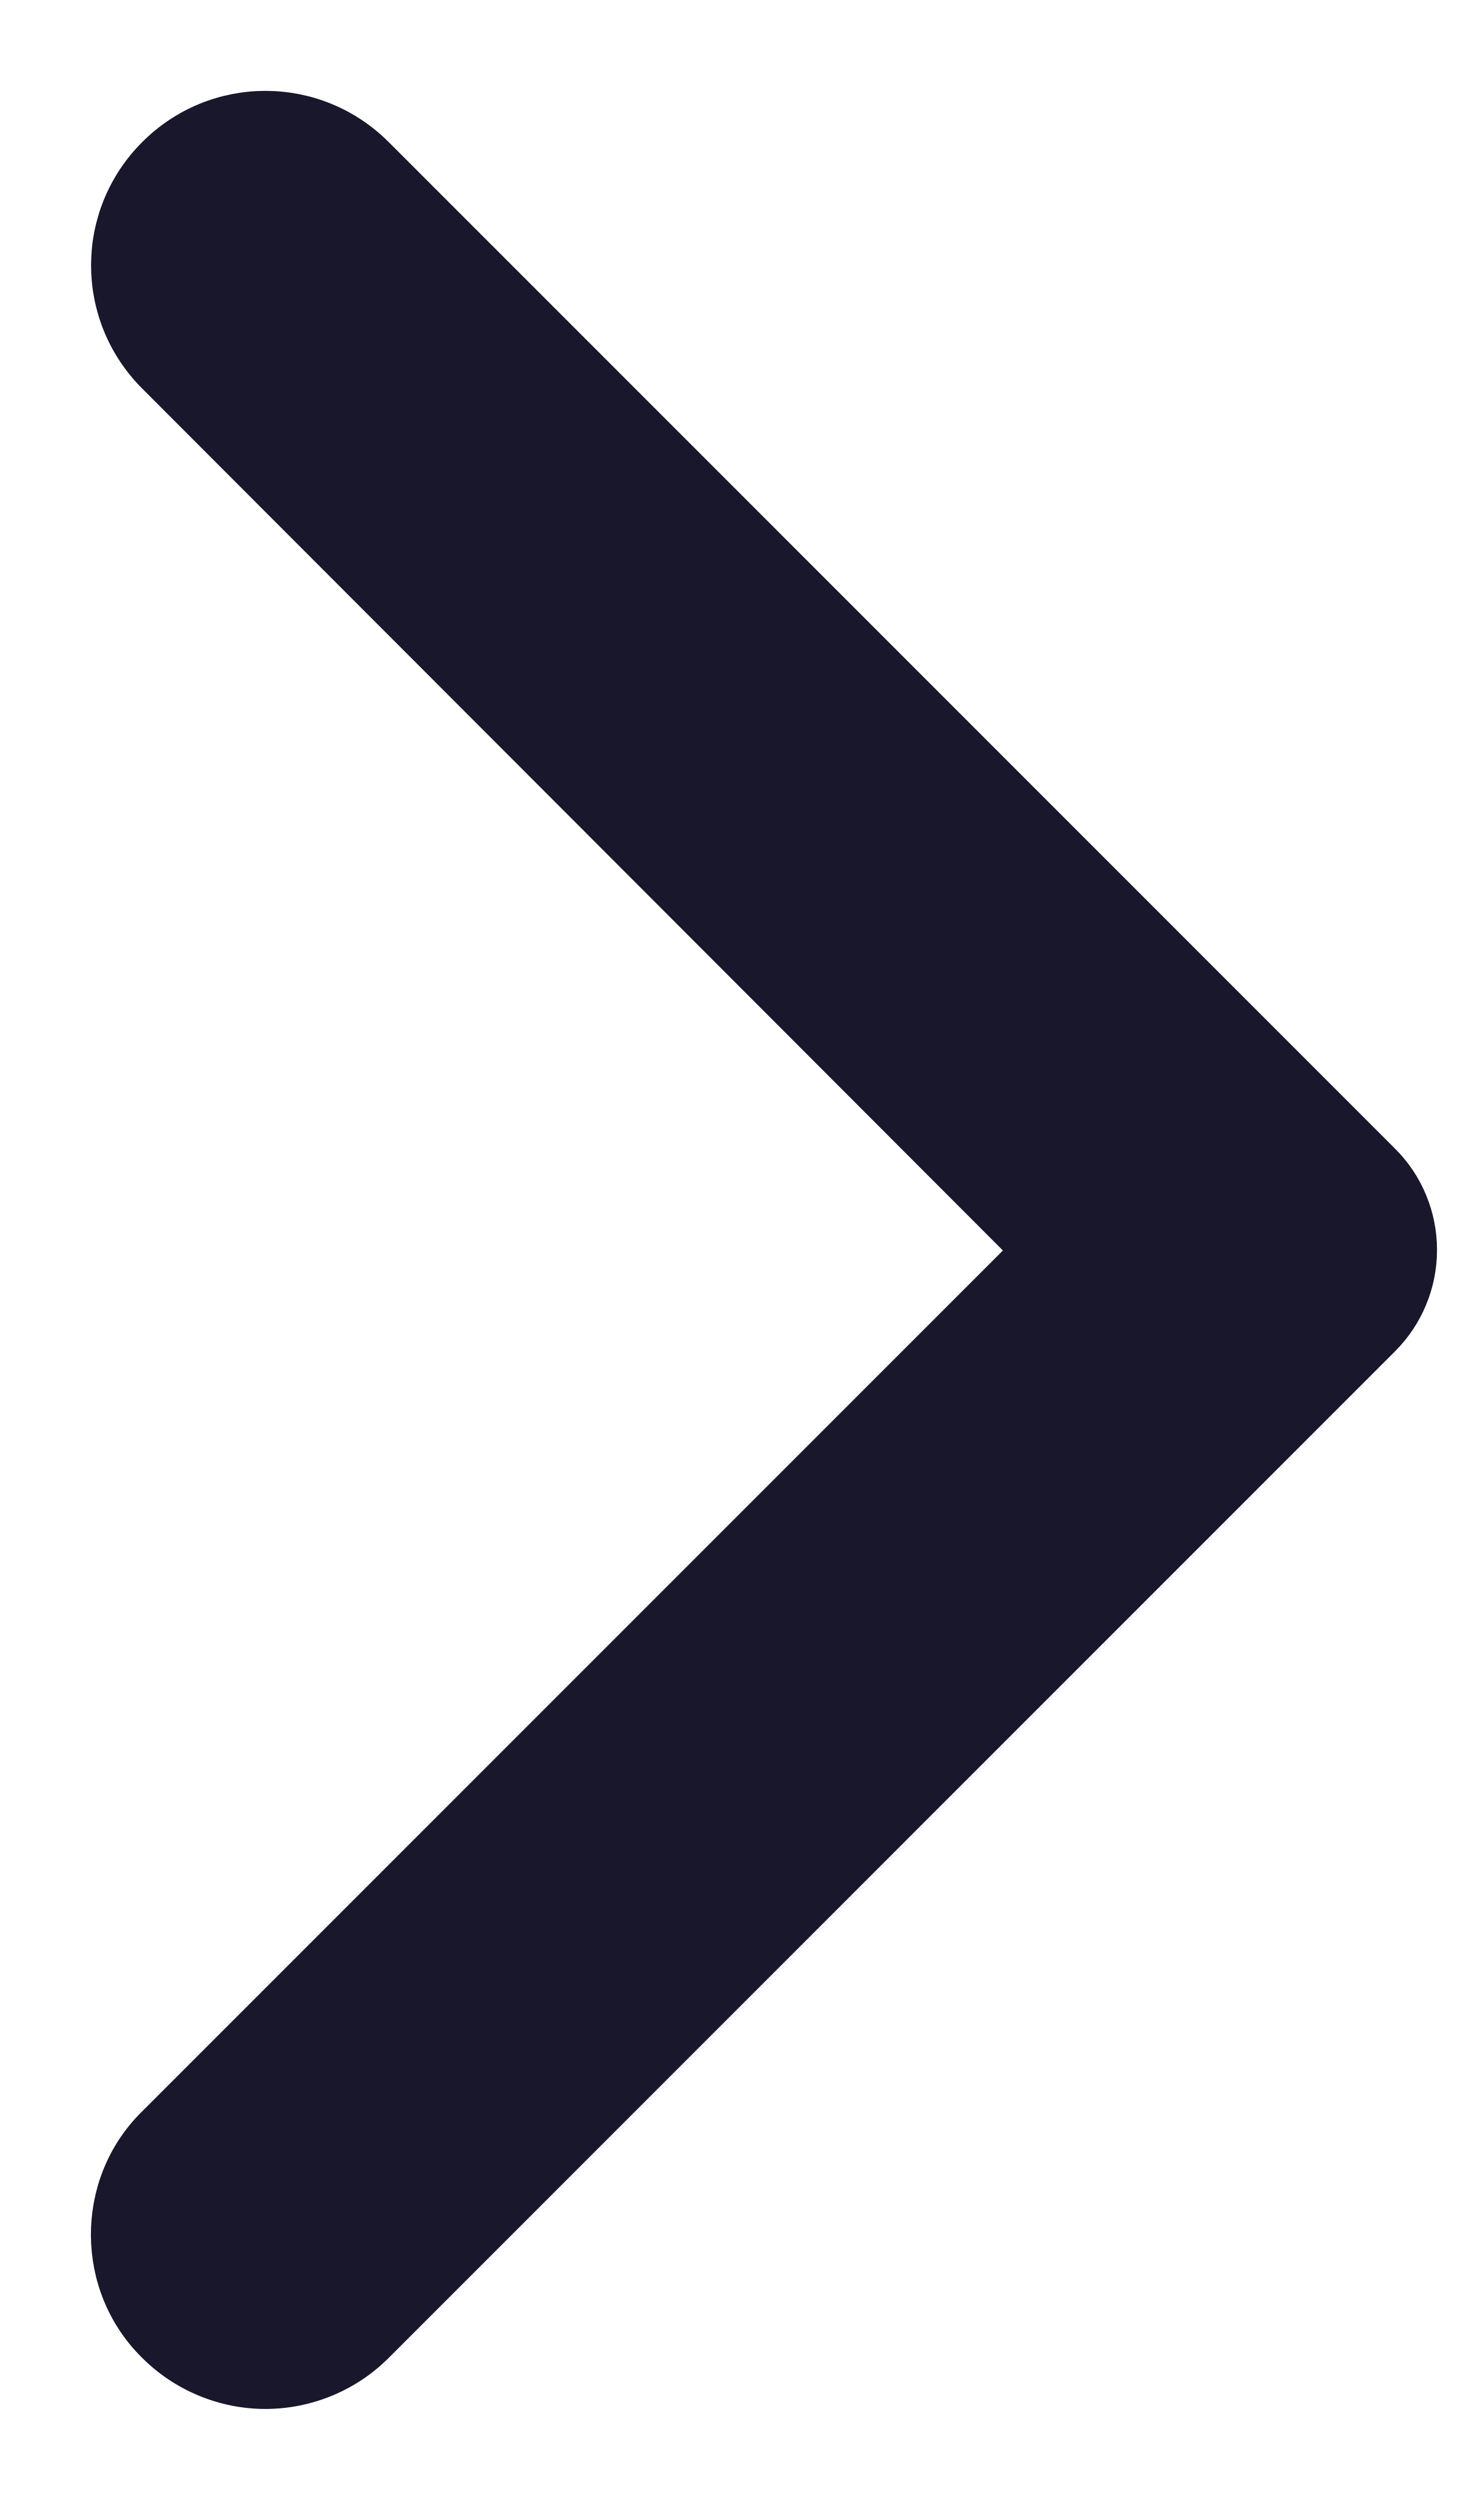 <svg width="13" height="22" viewBox="0 0 13 22" fill="none" xmlns="http://www.w3.org/2000/svg">
<path d="M1.393 20.609C1.517 20.733 1.664 20.831 1.826 20.898C1.987 20.965 2.161 21 2.336 21C2.511 21 2.685 20.965 2.847 20.898C3.009 20.831 3.156 20.733 3.28 20.609L12.136 11.752C12.235 11.653 12.314 11.536 12.367 11.407C12.421 11.278 12.448 11.14 12.448 11C12.448 10.861 12.421 10.722 12.367 10.593C12.314 10.464 12.235 10.347 12.136 10.249L3.28 1.392C2.757 0.869 1.915 0.869 1.393 1.392C0.871 1.914 0.871 2.756 1.393 3.278L9.11 11.005L1.382 18.733C0.871 19.244 0.871 20.097 1.393 20.609Z" fill="#18172B" stroke="#18172B" stroke-width="0.4"/>
</svg>
